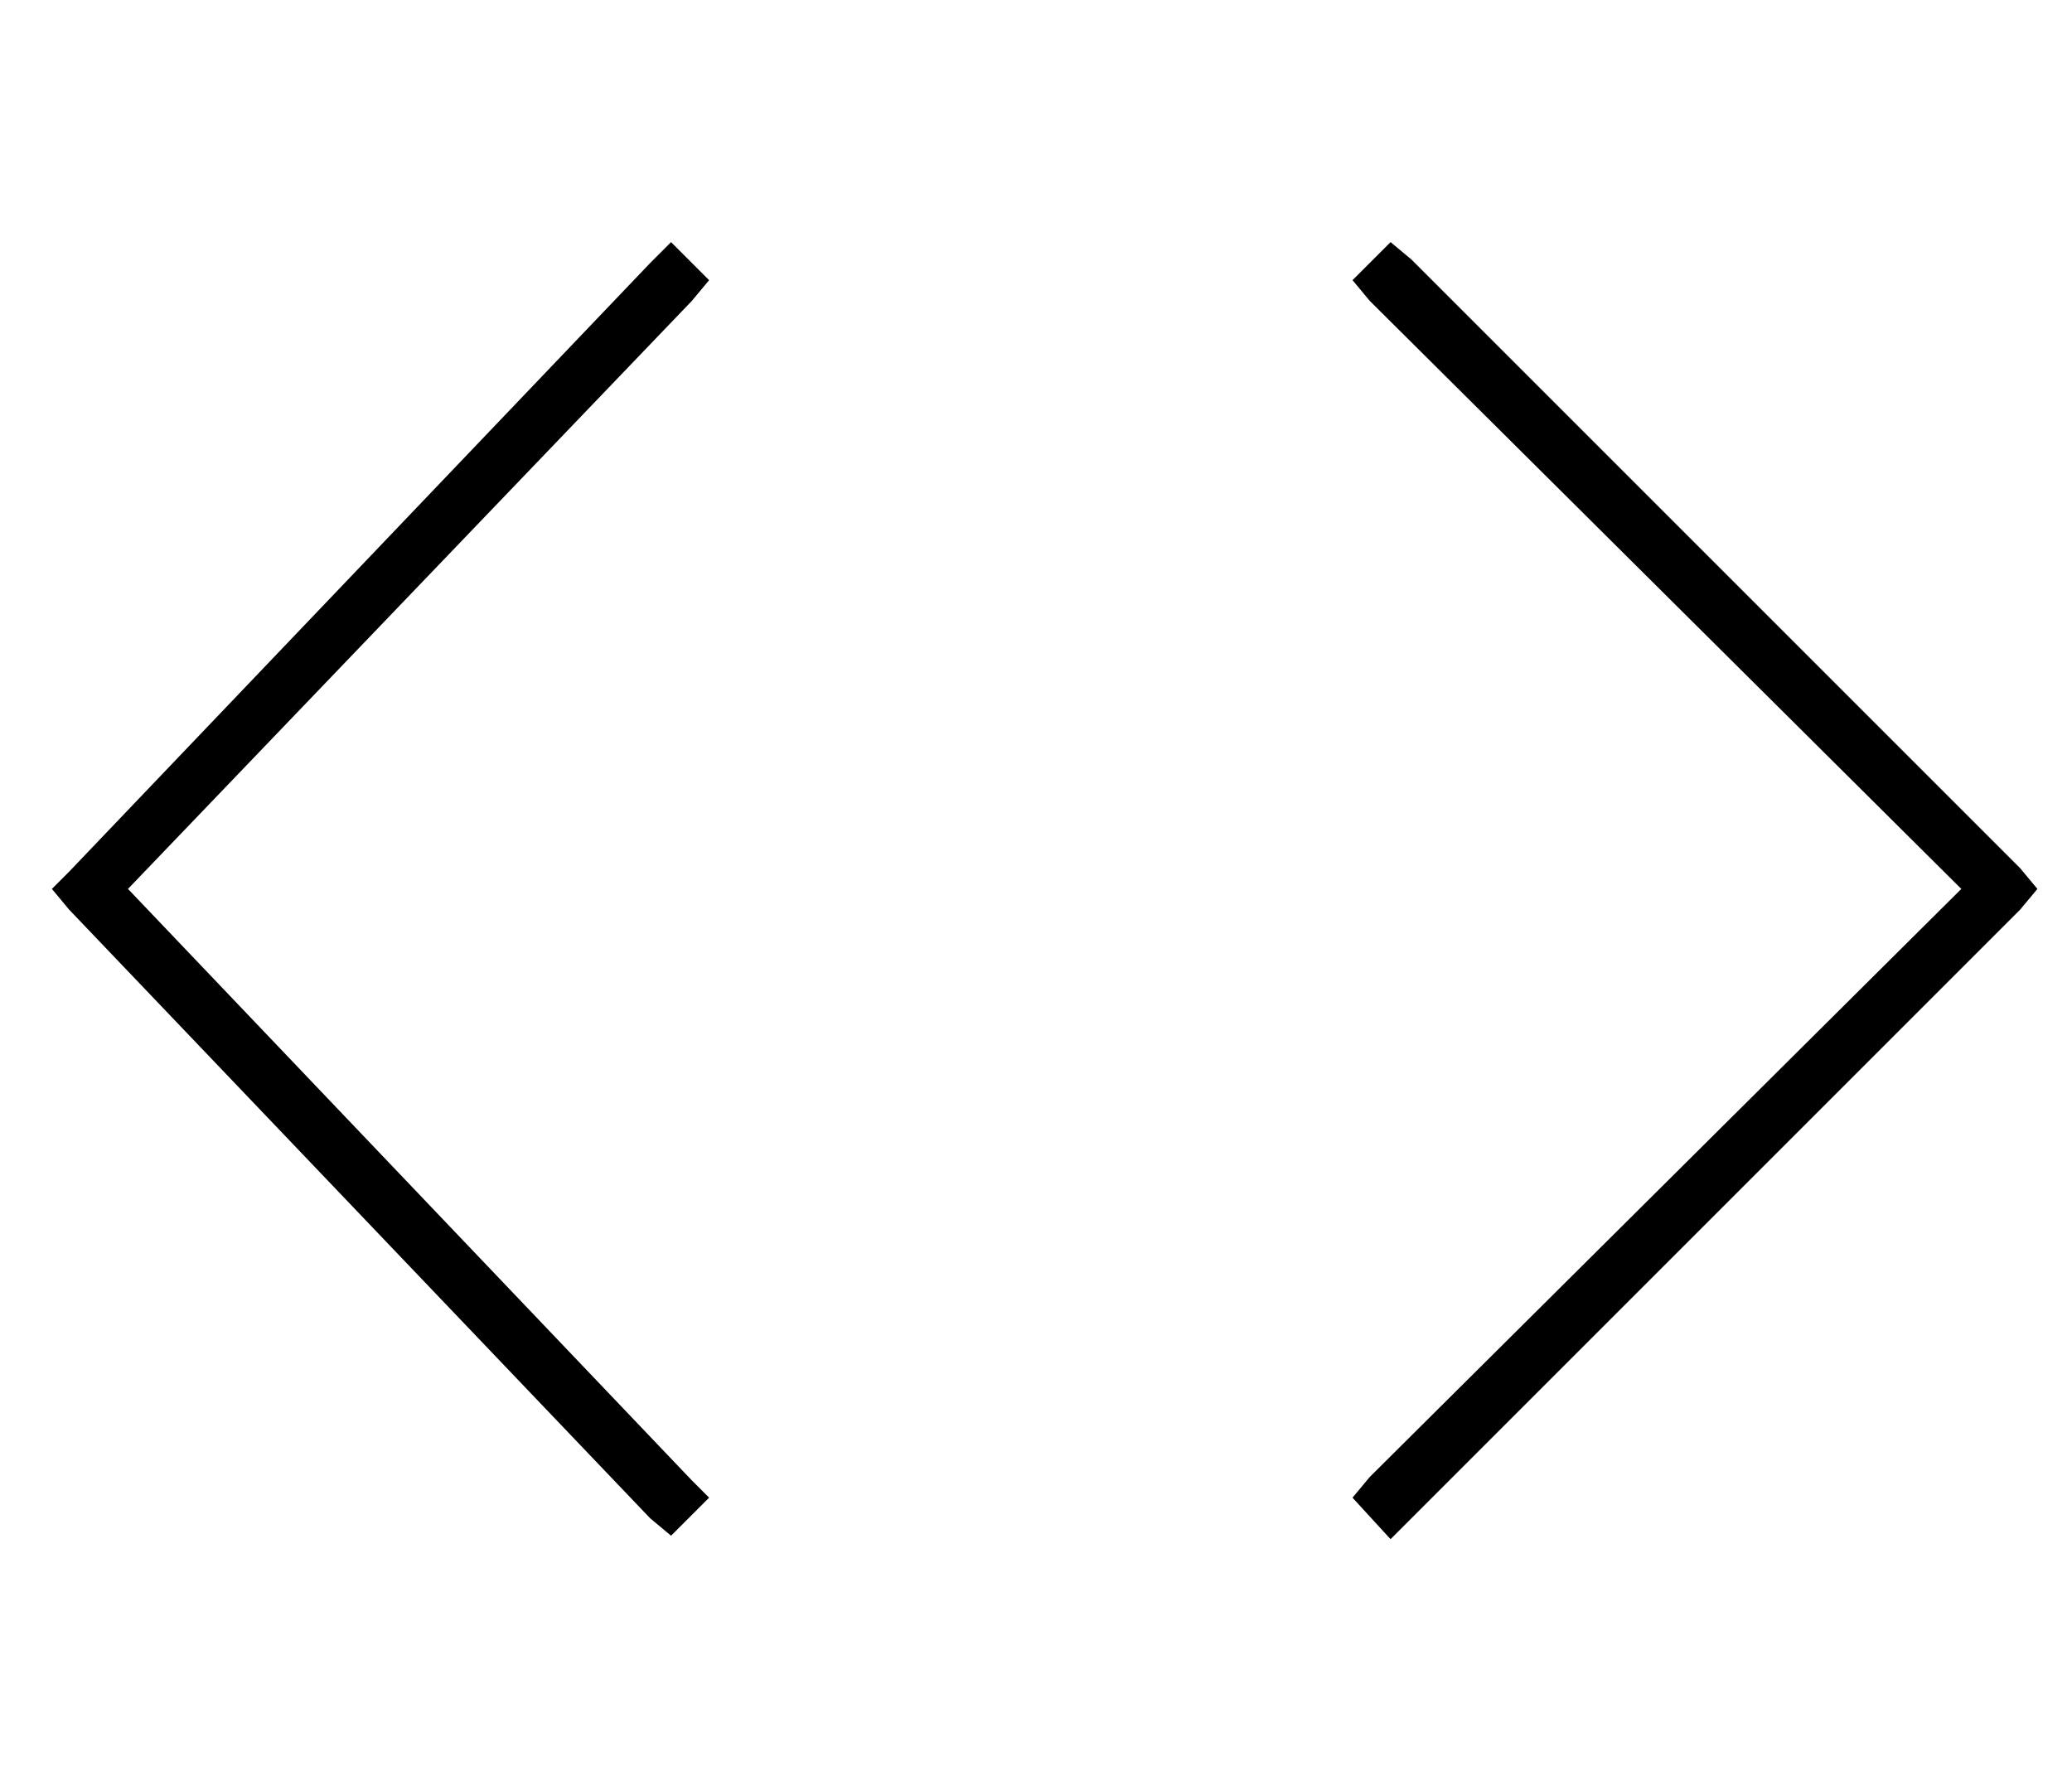 <?xml version="1.0" standalone="no"?>
<!DOCTYPE svg PUBLIC "-//W3C//DTD SVG 1.1//EN" "http://www.w3.org/Graphics/SVG/1.1/DTD/svg11.dtd" >
<svg xmlns="http://www.w3.org/2000/svg" xmlns:xlink="http://www.w3.org/1999/xlink" version="1.1" viewBox="-10 -40 599 512">
   <path fill="currentColor"
d="M386 47l-5 -6l5 6l-5 -6l11 -11v0l6 5v0l176 176v0l5 6v0l-5 6v0l-176 176v0l-6 6v0l-11 -12v0l5 -6v0l171 -170v0l-171 -170v0zM190 47l-163 170l163 -170l-163 170l163 171v0l5 5v0l-11 11v0l-6 -5v0l-168 -176v0l-5 -6v0l5 -5v0l168 -176v0l6 -6v0l11 11v0l-5 6v0z
" />
</svg>
